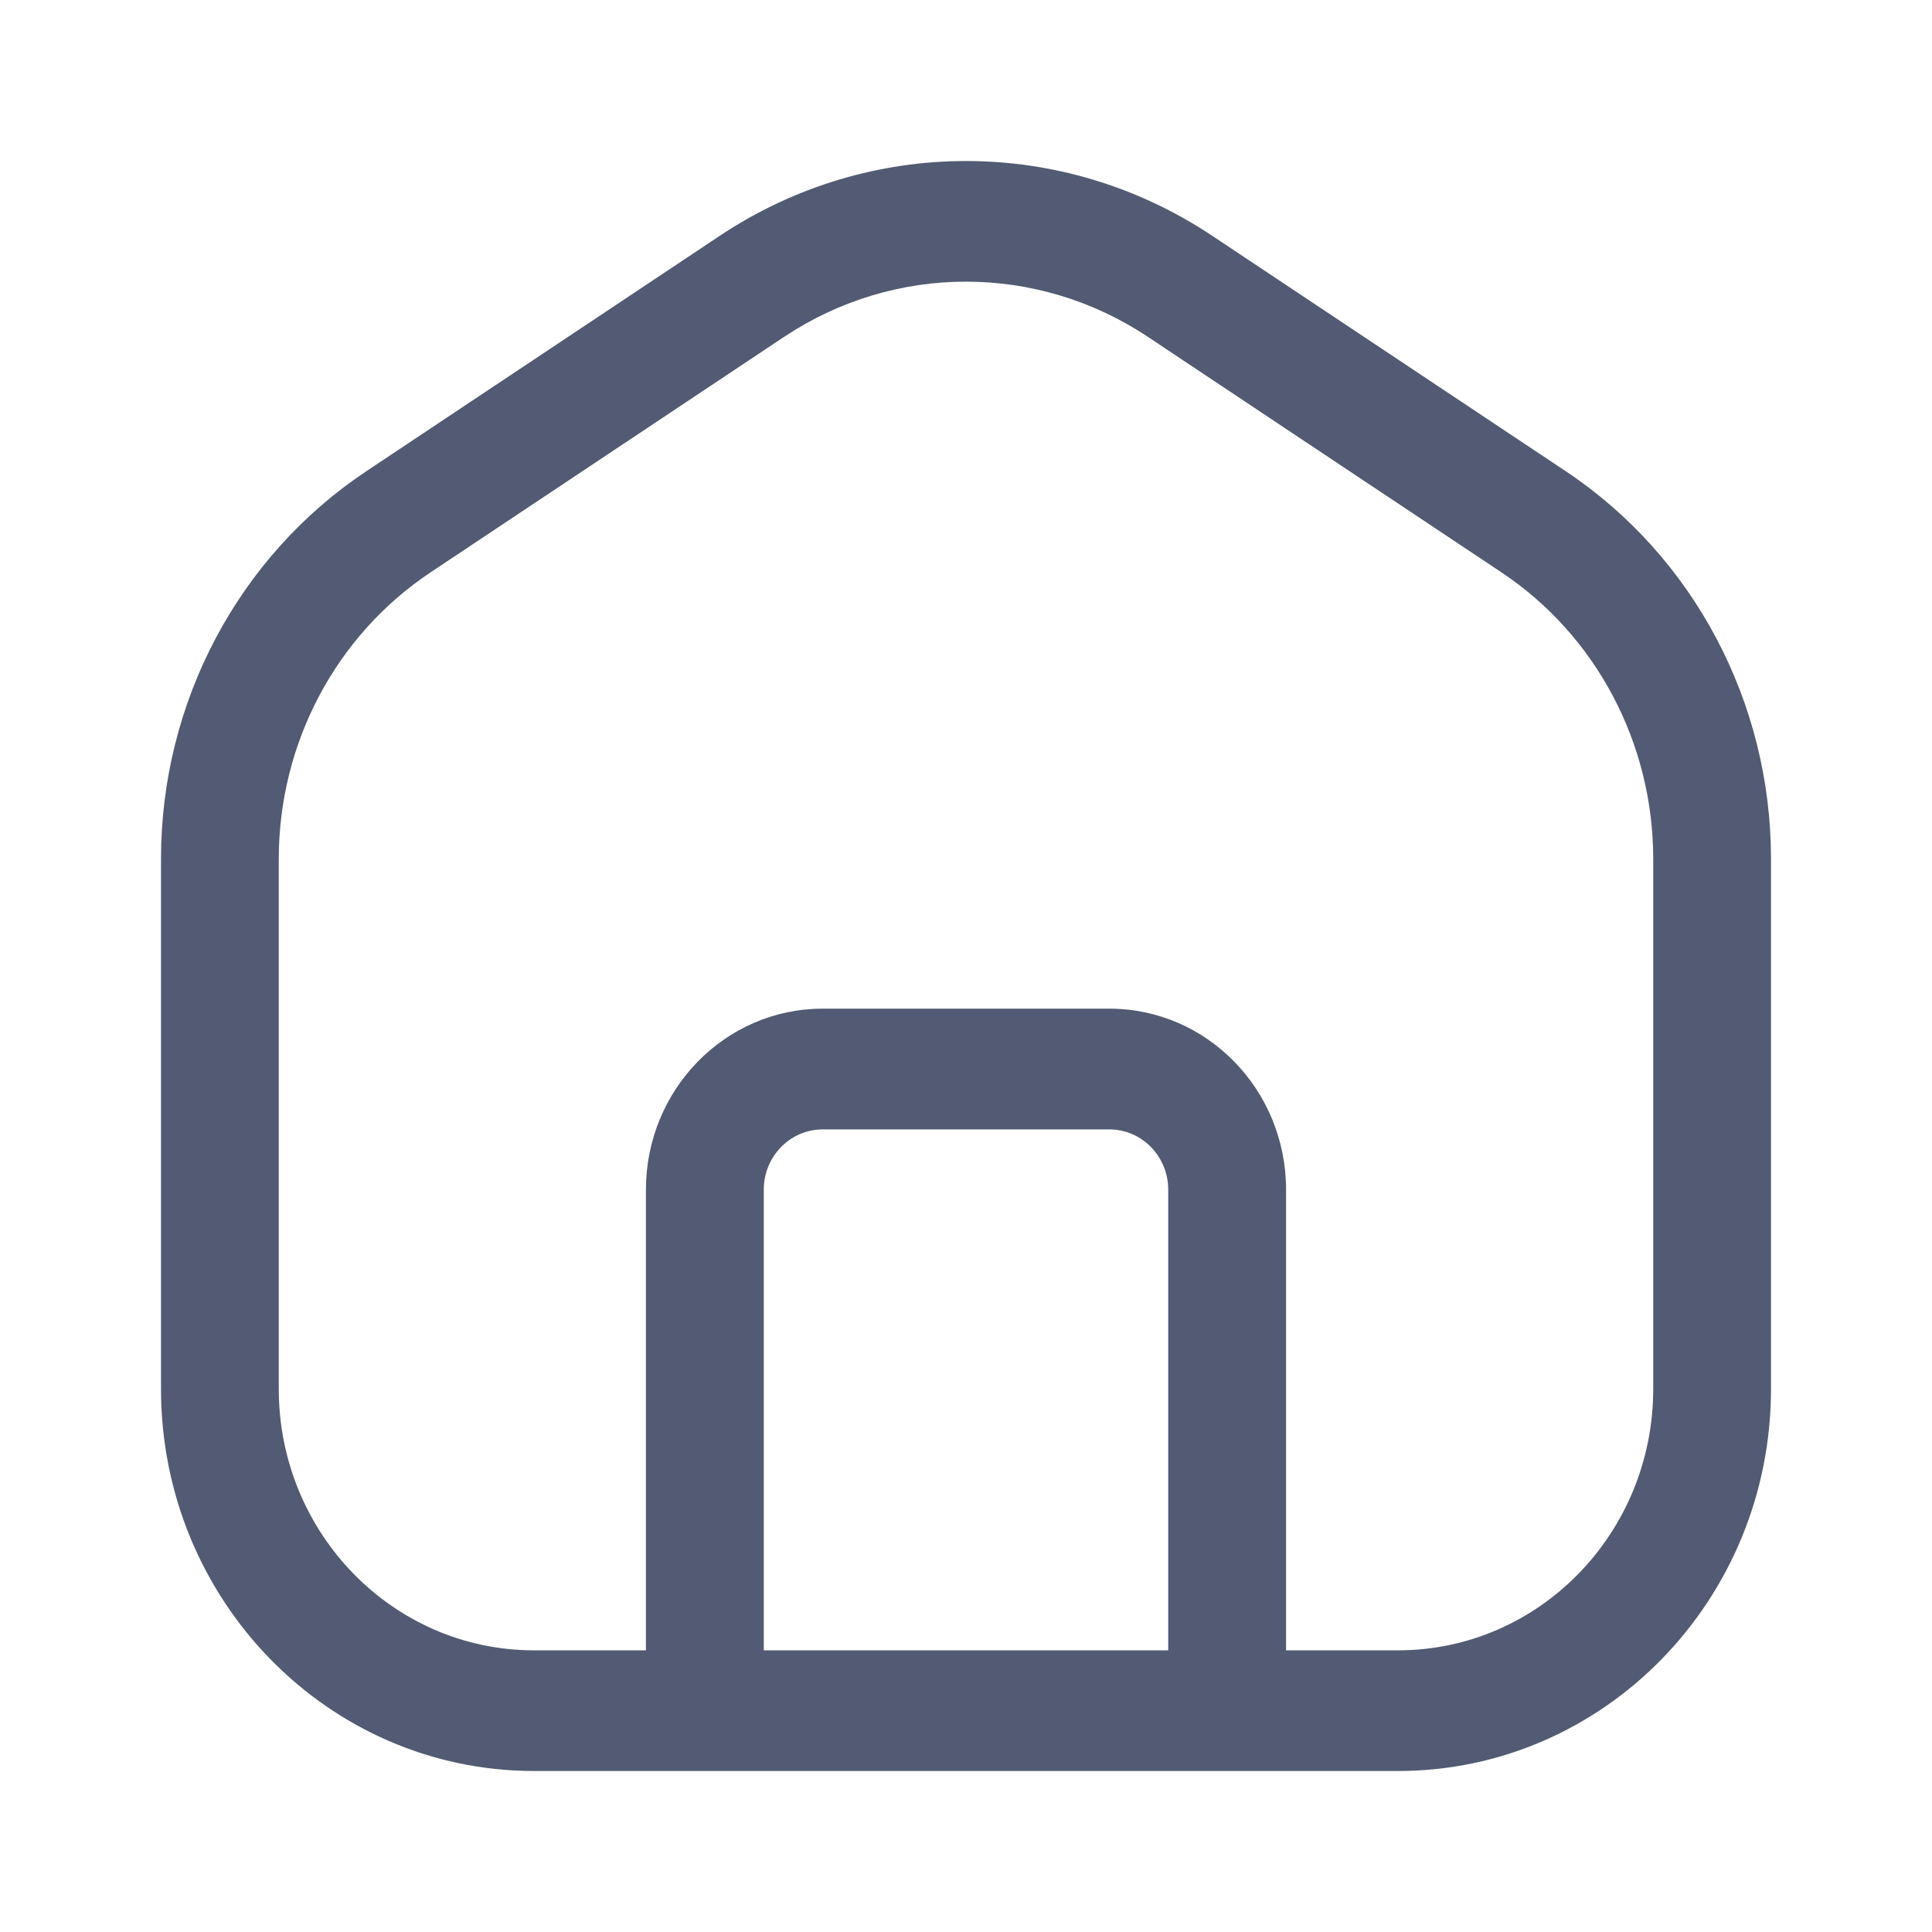 <svg width="24" height="24" viewBox="0 0 24 24" fill="none" xmlns="http://www.w3.org/2000/svg">
<path fill-rule="evenodd" clip-rule="evenodd" d="M14.26 4.185C12.886 3.27 11.114 3.27 9.74 4.185L5.35 7.109C4.173 7.892 3.463 9.232 3.463 10.67V17.253C3.463 19.047 4.883 20.501 6.634 20.501H8.024V14.779C8.024 13.537 9.007 12.53 10.22 12.53H13.781C14.993 12.53 15.976 13.537 15.976 14.779V20.501H17.366C19.117 20.501 20.537 19.047 20.537 17.253V10.67C20.537 9.232 19.827 7.892 18.65 7.109L14.26 4.185ZM14.512 20.501V14.779C14.512 14.365 14.185 14.03 13.781 14.03H10.22C9.816 14.03 9.488 14.365 9.488 14.779V20.501H14.512ZM8.943 2.928C10.802 1.691 13.198 1.691 15.057 2.928L19.448 5.852C21.04 6.912 22 8.725 22 10.67V17.253C22 19.875 19.925 22 17.366 22H6.634C4.075 22 2 19.875 2 17.253V10.67C2 8.725 2.96 6.912 4.553 5.852L8.943 2.928Z" fill="#525B73"/>
</svg>
